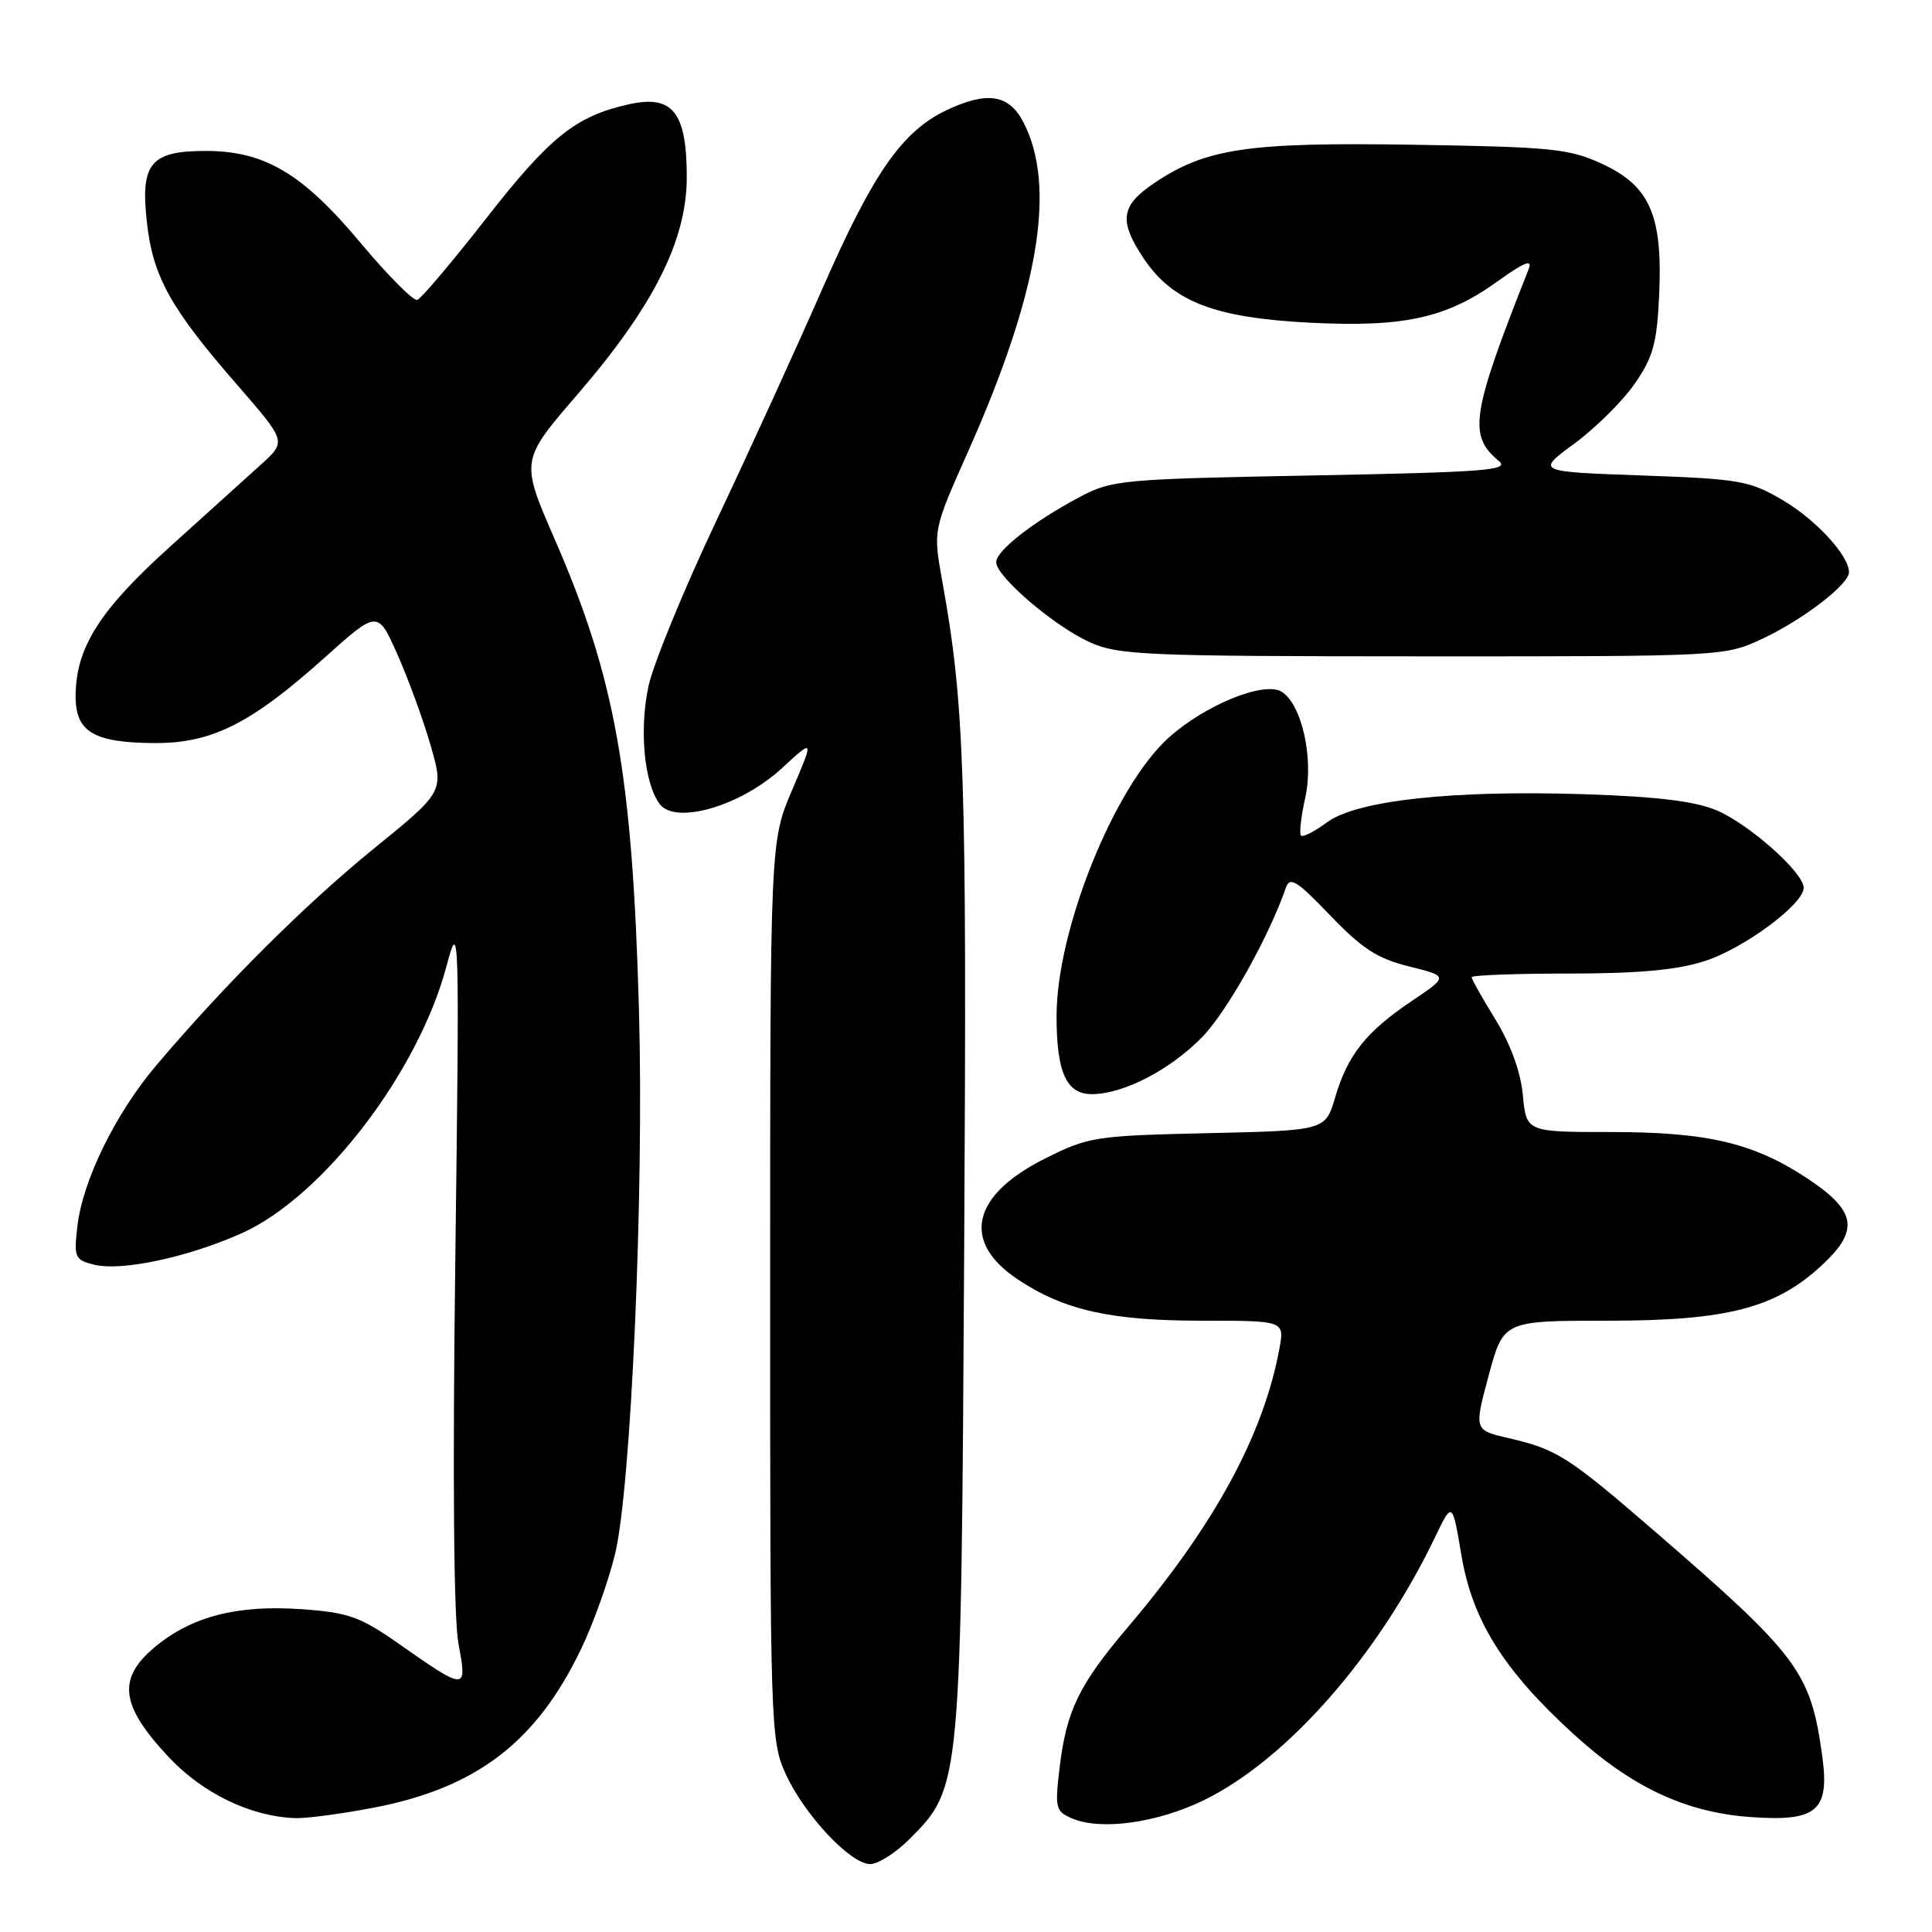<?xml version="1.0" encoding="UTF-8" standalone="no"?>
<!DOCTYPE svg PUBLIC "-//W3C//DTD SVG 1.1//EN" "http://www.w3.org/Graphics/SVG/1.1/DTD/svg11.dtd" >
<svg xmlns="http://www.w3.org/2000/svg" xmlns:xlink="http://www.w3.org/1999/xlink" version="1.1" viewBox="0 0 256 256">
 <g >
 <path fill="currentColor"
d=" M 120.50 243.70 C 127.36 236.84 127.35 236.88 127.76 165.34 C 128.12 102.51 127.82 93.39 124.83 76.87 C 123.64 70.24 123.64 70.24 128.26 59.87 C 137.65 38.78 140.02 24.74 135.61 16.20 C 133.69 12.50 130.81 12.05 125.42 14.60 C 119.55 17.39 115.71 22.90 109.08 38.01 C 105.59 45.98 99.20 59.96 94.89 69.07 C 90.58 78.19 86.55 88.02 85.93 90.91 C 84.69 96.67 85.35 103.73 87.38 106.50 C 89.46 109.35 98.15 106.82 103.61 101.79 C 107.87 97.86 107.87 97.86 104.96 104.68 C 102.05 111.50 102.05 111.50 102.05 171.00 C 102.04 228.68 102.11 230.64 104.08 235.00 C 106.53 240.42 112.68 247.00 115.30 247.00 C 116.35 247.00 118.69 245.51 120.50 243.70 Z  M 159.55 238.52 C 170.52 233.15 182.60 219.41 190.14 203.71 C 192.44 198.92 192.44 198.92 193.65 206.10 C 195.09 214.69 199.22 221.29 208.42 229.70 C 216.17 236.79 223.32 240.15 231.96 240.77 C 240.77 241.40 242.46 239.95 241.45 232.65 C 239.93 221.55 238.31 219.38 219.31 202.95 C 207.79 192.99 206.32 192.05 199.91 190.56 C 195.31 189.50 195.31 189.50 197.26 182.25 C 199.21 175.00 199.21 175.00 213.07 175.00 C 229.01 175.00 235.40 173.31 241.59 167.48 C 246.36 162.98 245.92 160.45 239.65 156.26 C 232.48 151.47 226.34 150.00 213.45 150.00 C 202.25 150.00 202.25 150.00 201.79 145.12 C 201.49 142.02 200.16 138.36 198.16 135.10 C 196.42 132.28 195.00 129.75 195.00 129.48 C 195.00 129.22 200.80 129.00 207.89 129.00 C 217.13 129.00 222.21 128.53 225.88 127.35 C 231.11 125.66 239.00 119.81 239.00 117.63 C 239.00 115.63 231.80 109.23 227.50 107.39 C 224.63 106.17 219.68 105.56 210.00 105.24 C 192.43 104.67 179.77 106.05 175.81 108.98 C 174.18 110.19 172.64 110.97 172.39 110.72 C 172.14 110.47 172.39 108.24 172.94 105.76 C 174.11 100.57 172.52 93.36 169.84 91.67 C 167.53 90.21 159.66 93.41 154.83 97.77 C 147.62 104.29 140.00 123.23 140.00 134.64 C 140.00 142.14 141.31 145.01 144.73 144.98 C 148.92 144.94 155.06 141.76 159.31 137.40 C 162.56 134.08 168.18 124.05 170.37 117.66 C 170.91 116.10 171.80 116.65 176.25 121.29 C 180.48 125.70 182.52 127.02 186.72 128.06 C 191.94 129.36 191.94 129.36 187.08 132.63 C 181.01 136.72 178.58 139.77 176.92 145.39 C 175.62 149.80 175.62 149.80 160.06 150.15 C 145.11 150.49 144.26 150.62 138.50 153.50 C 128.71 158.39 127.34 164.55 134.92 169.57 C 141.06 173.63 147.21 175.00 159.27 175.00 C 170.22 175.00 170.22 175.00 169.52 178.75 C 167.38 190.22 160.92 202.08 149.45 215.61 C 142.92 223.30 141.29 226.68 140.38 234.41 C 139.77 239.61 139.88 240.03 142.11 240.97 C 145.92 242.58 153.39 241.53 159.55 238.52 Z  M 49.45 239.54 C 63.15 236.92 71.11 230.83 77.04 218.41 C 78.64 215.06 80.65 209.44 81.50 205.91 C 83.62 197.16 85.34 158.13 84.67 134.00 C 83.80 102.58 81.53 89.89 73.51 71.47 C 68.96 61.02 68.96 61.02 76.52 52.26 C 86.60 40.58 91.00 31.84 91.00 23.48 C 91.00 14.85 89.13 12.51 83.28 13.83 C 76.27 15.40 72.85 18.14 64.37 29.01 C 59.89 34.74 55.81 39.56 55.29 39.74 C 54.78 39.91 51.38 36.49 47.74 32.14 C 40.07 22.97 35.05 20.00 27.26 20.00 C 19.95 20.00 18.59 21.64 19.46 29.43 C 20.26 36.66 22.56 40.81 31.43 51.00 C 37.95 58.50 37.95 58.50 34.64 61.50 C 32.82 63.15 27.37 68.07 22.53 72.44 C 13.17 80.88 10.06 85.81 10.02 92.21 C 9.99 96.98 12.41 98.42 20.50 98.46 C 28.06 98.50 33.28 95.87 42.98 87.17 C 50.04 80.84 50.04 80.84 52.64 86.67 C 54.07 89.88 56.05 95.29 57.04 98.70 C 58.83 104.89 58.83 104.89 49.59 112.40 C 40.45 119.83 29.92 130.31 20.77 141.09 C 15.28 147.56 10.93 156.44 10.24 162.59 C 9.78 166.60 9.94 166.95 12.44 167.57 C 16.07 168.49 24.90 166.60 32.05 163.40 C 42.79 158.58 55.42 142.10 59.17 128.00 C 60.86 121.65 60.89 122.57 60.33 167.00 C 59.96 195.65 60.12 214.47 60.75 217.81 C 61.93 224.08 61.79 224.08 52.92 217.86 C 47.72 214.22 46.22 213.68 40.03 213.23 C 31.51 212.62 25.48 214.16 20.61 218.17 C 15.48 222.40 15.91 225.95 22.37 232.84 C 26.90 237.66 33.26 240.72 39.16 240.91 C 40.63 240.96 45.26 240.34 49.45 239.54 Z  M 233.50 84.65 C 238.90 82.12 245.00 77.44 245.00 75.82 C 245.00 73.61 240.62 68.86 236.18 66.25 C 231.83 63.69 230.51 63.46 217.52 63.00 C 203.54 62.50 203.54 62.50 208.61 58.78 C 211.40 56.73 214.99 53.17 216.59 50.87 C 219.06 47.31 219.55 45.51 219.85 39.04 C 220.32 28.53 218.62 24.64 212.28 21.71 C 207.94 19.70 205.63 19.47 187.26 19.18 C 165.33 18.83 159.79 19.65 152.94 24.26 C 148.52 27.24 148.22 29.23 151.49 34.16 C 155.32 39.95 160.86 42.11 173.57 42.76 C 186.01 43.39 191.66 42.15 198.38 37.32 C 201.99 34.73 203.10 34.28 202.56 35.65 C 194.95 54.88 194.51 57.69 198.60 61.08 C 200.09 62.32 196.88 62.56 173.91 63.00 C 148.46 63.48 147.34 63.59 143.00 65.89 C 136.89 69.15 132.00 72.97 132.00 74.50 C 132.00 76.39 139.65 82.94 144.36 85.08 C 148.19 86.81 151.51 86.96 188.50 86.97 C 228.33 86.98 228.52 86.97 233.50 84.65 Z "/>
</g>
</svg>